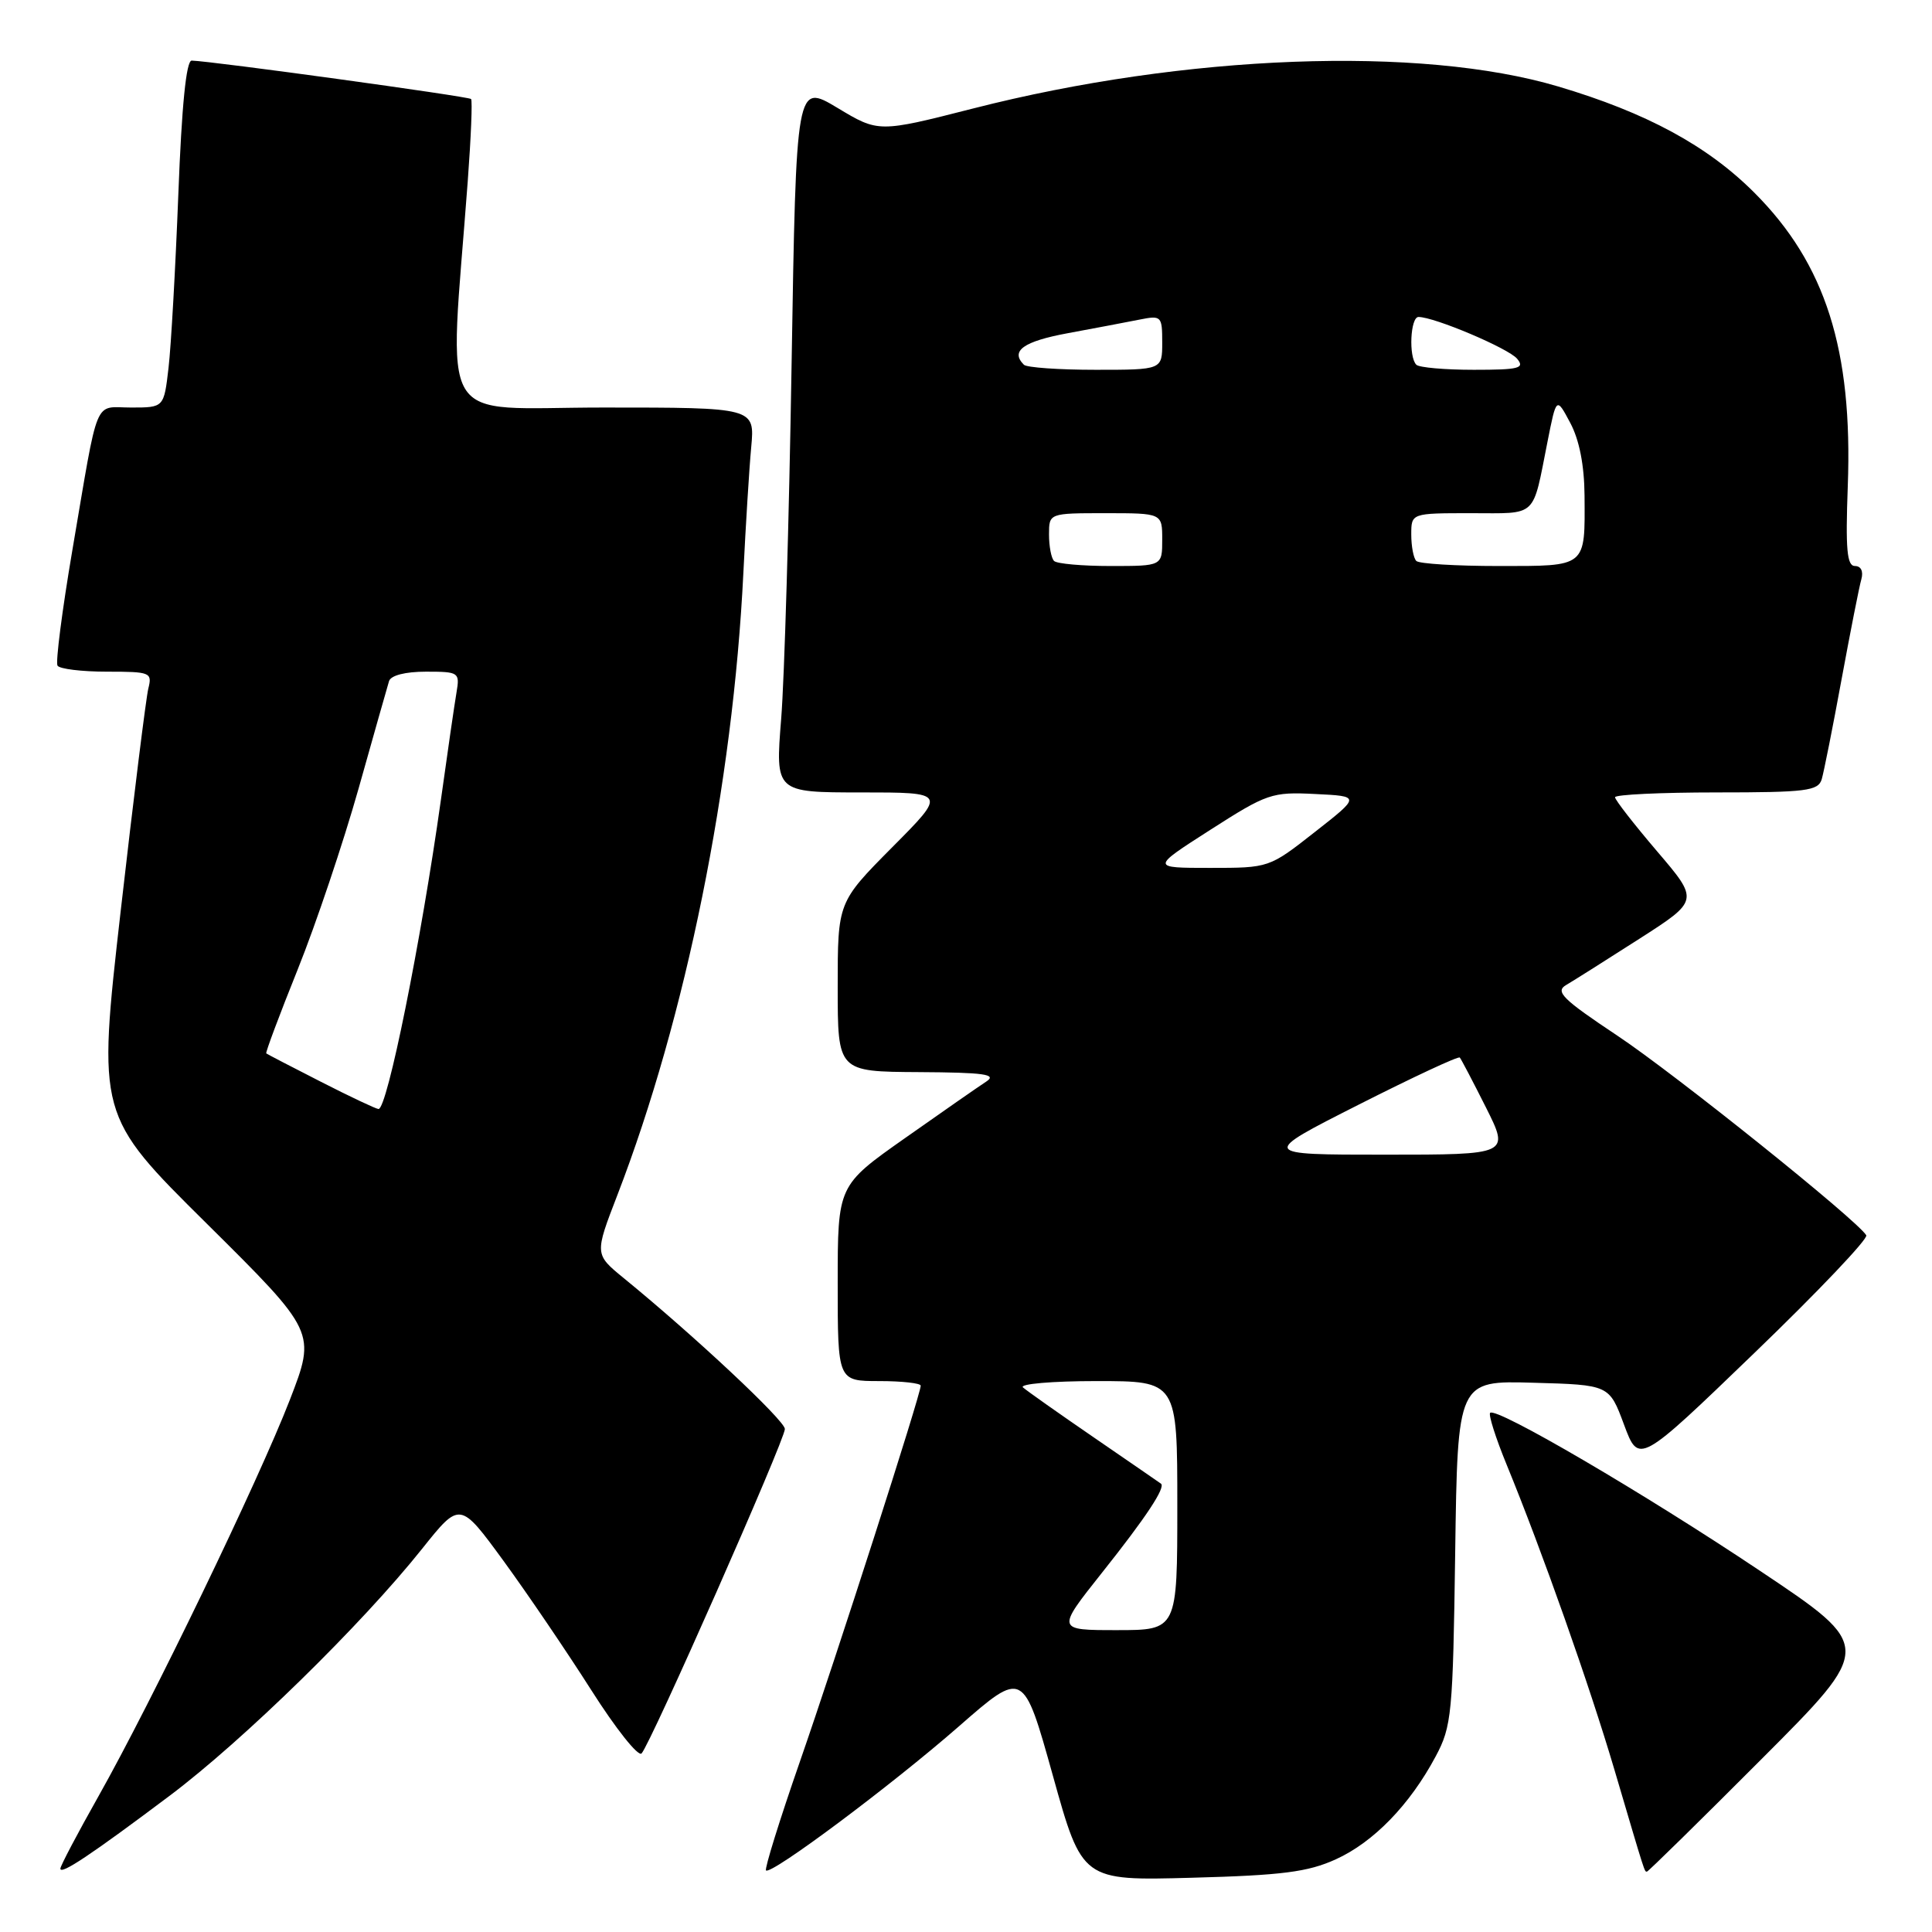 <?xml version="1.0" encoding="UTF-8" standalone="no"?>
<!DOCTYPE svg PUBLIC "-//W3C//DTD SVG 1.1//EN" "http://www.w3.org/Graphics/SVG/1.1/DTD/svg11.dtd" >
<svg xmlns="http://www.w3.org/2000/svg" xmlns:xlink="http://www.w3.org/1999/xlink" version="1.1" viewBox="0 0 256 256">
 <g >
 <path fill="currentColor"
d=" M 177.00 246.37 C 181.99 244.11 186.82 239.14 190.24 232.72 C 192.36 228.76 192.52 227.12 192.82 205.72 C 193.14 182.93 193.14 182.93 203.18 183.22 C 213.23 183.50 213.23 183.50 215.19 188.77 C 217.15 194.04 217.15 194.04 232.47 179.27 C 240.90 171.15 247.57 164.13 247.29 163.68 C 246.06 161.65 221.93 142.30 214.28 137.21 C 207.04 132.39 206.03 131.39 207.52 130.52 C 208.48 129.96 212.83 127.21 217.20 124.41 C 225.14 119.32 225.14 119.32 219.57 112.80 C 216.51 109.21 214.00 105.99 214.00 105.64 C 214.00 105.29 220.04 105.00 227.43 105.00 C 239.36 105.00 240.92 104.80 241.39 103.25 C 241.67 102.29 242.86 96.33 244.02 90.00 C 245.19 83.67 246.36 77.71 246.64 76.75 C 246.93 75.70 246.59 75.00 245.79 75.00 C 244.73 75.00 244.53 72.80 244.84 64.43 C 245.51 46.35 241.89 34.97 232.47 25.54 C 226.25 19.31 218.16 14.93 206.47 11.46 C 188.20 6.03 157.02 7.20 128.96 14.37 C 116.41 17.57 116.41 17.57 110.96 14.29 C 105.50 11.02 105.50 11.02 104.89 48.26 C 104.56 68.74 103.94 89.89 103.51 95.25 C 102.73 105.00 102.73 105.00 114.09 105.00 C 125.45 105.00 125.45 105.00 118.22 112.27 C 111.00 119.55 111.00 119.55 111.00 130.77 C 111.00 142.00 111.00 142.00 121.75 142.06 C 130.43 142.11 132.15 142.35 130.69 143.31 C 129.69 143.96 124.85 147.33 119.94 150.79 C 111.00 157.08 111.00 157.08 111.00 170.04 C 111.00 183.00 111.00 183.00 116.50 183.00 C 119.53 183.00 122.00 183.28 122.00 183.61 C 122.00 184.75 110.87 219.39 105.97 233.48 C 103.30 241.16 101.29 247.63 101.50 247.84 C 102.16 248.49 118.08 236.60 127.06 228.75 C 135.60 221.28 135.60 221.28 139.50 235.24 C 143.39 249.21 143.39 249.21 157.95 248.81 C 169.88 248.49 173.31 248.05 177.00 246.37 Z  M 22.50 237.93 C 32.26 230.59 47.95 215.24 55.94 205.21 C 60.95 198.93 60.95 198.93 66.73 206.84 C 69.90 211.19 75.13 218.89 78.36 223.97 C 81.58 229.04 84.57 232.81 85.01 232.34 C 86.20 231.10 104.00 190.79 104.00 189.35 C 104.00 188.23 91.99 176.98 82.64 169.35 C 78.78 166.19 78.78 166.19 81.81 158.34 C 90.89 134.79 97.13 103.97 98.50 75.91 C 98.81 69.64 99.27 62.14 99.54 59.25 C 100.02 54.00 100.02 54.00 79.95 54.00 C 57.50 54.00 59.50 57.33 61.98 24.00 C 62.41 18.22 62.61 13.33 62.42 13.12 C 62.11 12.78 28.11 8.10 25.40 8.03 C 24.68 8.01 24.08 13.94 23.63 25.75 C 23.25 35.51 22.67 45.86 22.33 48.75 C 21.72 54.00 21.72 54.00 17.38 54.00 C 12.35 54.00 13.14 52.08 9.58 72.95 C 8.23 80.89 7.35 87.75 7.62 88.20 C 7.89 88.64 10.84 89.00 14.17 89.00 C 19.94 89.00 20.19 89.10 19.65 91.25 C 19.35 92.49 17.70 105.71 16.00 120.64 C 12.91 147.79 12.91 147.79 27.40 162.14 C 41.88 176.50 41.88 176.50 38.40 185.50 C 34.26 196.18 20.14 225.43 13.04 238.03 C 10.27 242.94 8.00 247.25 8.00 247.60 C 8.00 248.48 12.05 245.78 22.50 237.93 Z  M 233.40 233.10 C 248.27 218.21 248.27 218.21 233.22 208.15 C 217.86 197.87 198.26 186.40 197.45 187.21 C 197.21 187.46 198.19 190.55 199.64 194.08 C 204.35 205.57 210.60 223.26 213.92 234.50 C 218.06 248.53 217.89 248.00 218.23 248.00 C 218.39 248.00 225.22 241.30 233.40 233.10 Z  M 145.99 208.43 C 151.87 201.04 154.49 197.07 153.83 196.59 C 153.65 196.46 149.68 193.72 145.00 190.51 C 140.32 187.30 136.07 184.30 135.55 183.84 C 135.03 183.38 139.42 183.00 145.30 183.00 C 156.00 183.00 156.00 183.00 156.00 199.50 C 156.00 216.00 156.00 216.00 147.99 216.00 C 139.98 216.00 139.98 216.00 145.99 208.43 Z  M 180.02 146.38 C 187.21 142.74 193.24 139.92 193.43 140.13 C 193.61 140.33 195.17 143.31 196.90 146.75 C 200.03 153.00 200.03 153.00 183.49 153.00 C 166.95 153.00 166.95 153.00 180.02 146.38 Z  M 160.37 109.96 C 167.88 105.15 168.53 104.92 174.26 105.21 C 180.28 105.50 180.28 105.50 174.22 110.25 C 168.17 115.00 168.16 115.00 160.33 115.00 C 152.50 115.00 152.50 115.00 160.37 109.96 Z  M 139.67 74.33 C 139.30 73.97 139.00 72.39 139.00 70.83 C 139.00 68.00 139.00 68.00 146.50 68.00 C 154.00 68.00 154.00 68.00 154.00 71.50 C 154.00 75.00 154.00 75.00 147.17 75.00 C 143.41 75.00 140.03 74.70 139.67 74.33 Z  M 187.67 74.33 C 187.30 73.97 187.00 72.39 187.00 70.83 C 187.00 68.00 187.00 68.00 194.93 68.00 C 203.82 68.00 203.02 68.75 205.05 58.54 C 206.23 52.58 206.23 52.58 208.07 56.04 C 209.27 58.29 209.93 61.66 209.96 65.67 C 210.02 75.24 210.32 75.00 198.56 75.00 C 192.94 75.00 188.03 74.70 187.67 74.33 Z  M 135.67 48.33 C 133.84 46.50 135.60 45.24 141.49 44.15 C 145.06 43.49 149.33 42.68 150.99 42.35 C 153.89 41.77 154.00 41.88 154.00 45.38 C 154.00 49.00 154.00 49.00 145.17 49.00 C 140.31 49.00 136.03 48.70 135.67 48.33 Z  M 187.67 48.33 C 186.63 47.30 186.88 42.00 187.96 42.00 C 190.06 42.00 199.89 46.16 201.03 47.54 C 202.08 48.80 201.28 49.00 195.29 49.00 C 191.46 49.00 188.03 48.70 187.67 48.33 Z  M 42.50 143.33 C 38.65 141.37 35.40 139.68 35.28 139.58 C 35.16 139.47 37.03 134.47 39.45 128.45 C 41.87 122.43 45.49 111.65 47.51 104.50 C 49.52 97.35 51.34 90.94 51.55 90.25 C 51.79 89.49 53.71 89.00 56.44 89.00 C 60.81 89.00 60.94 89.09 60.49 91.75 C 60.23 93.26 59.30 99.67 58.42 106.00 C 55.78 124.82 51.30 147.04 50.15 146.95 C 49.79 146.92 46.35 145.30 42.50 143.33 Z "/>
</g>
</svg>